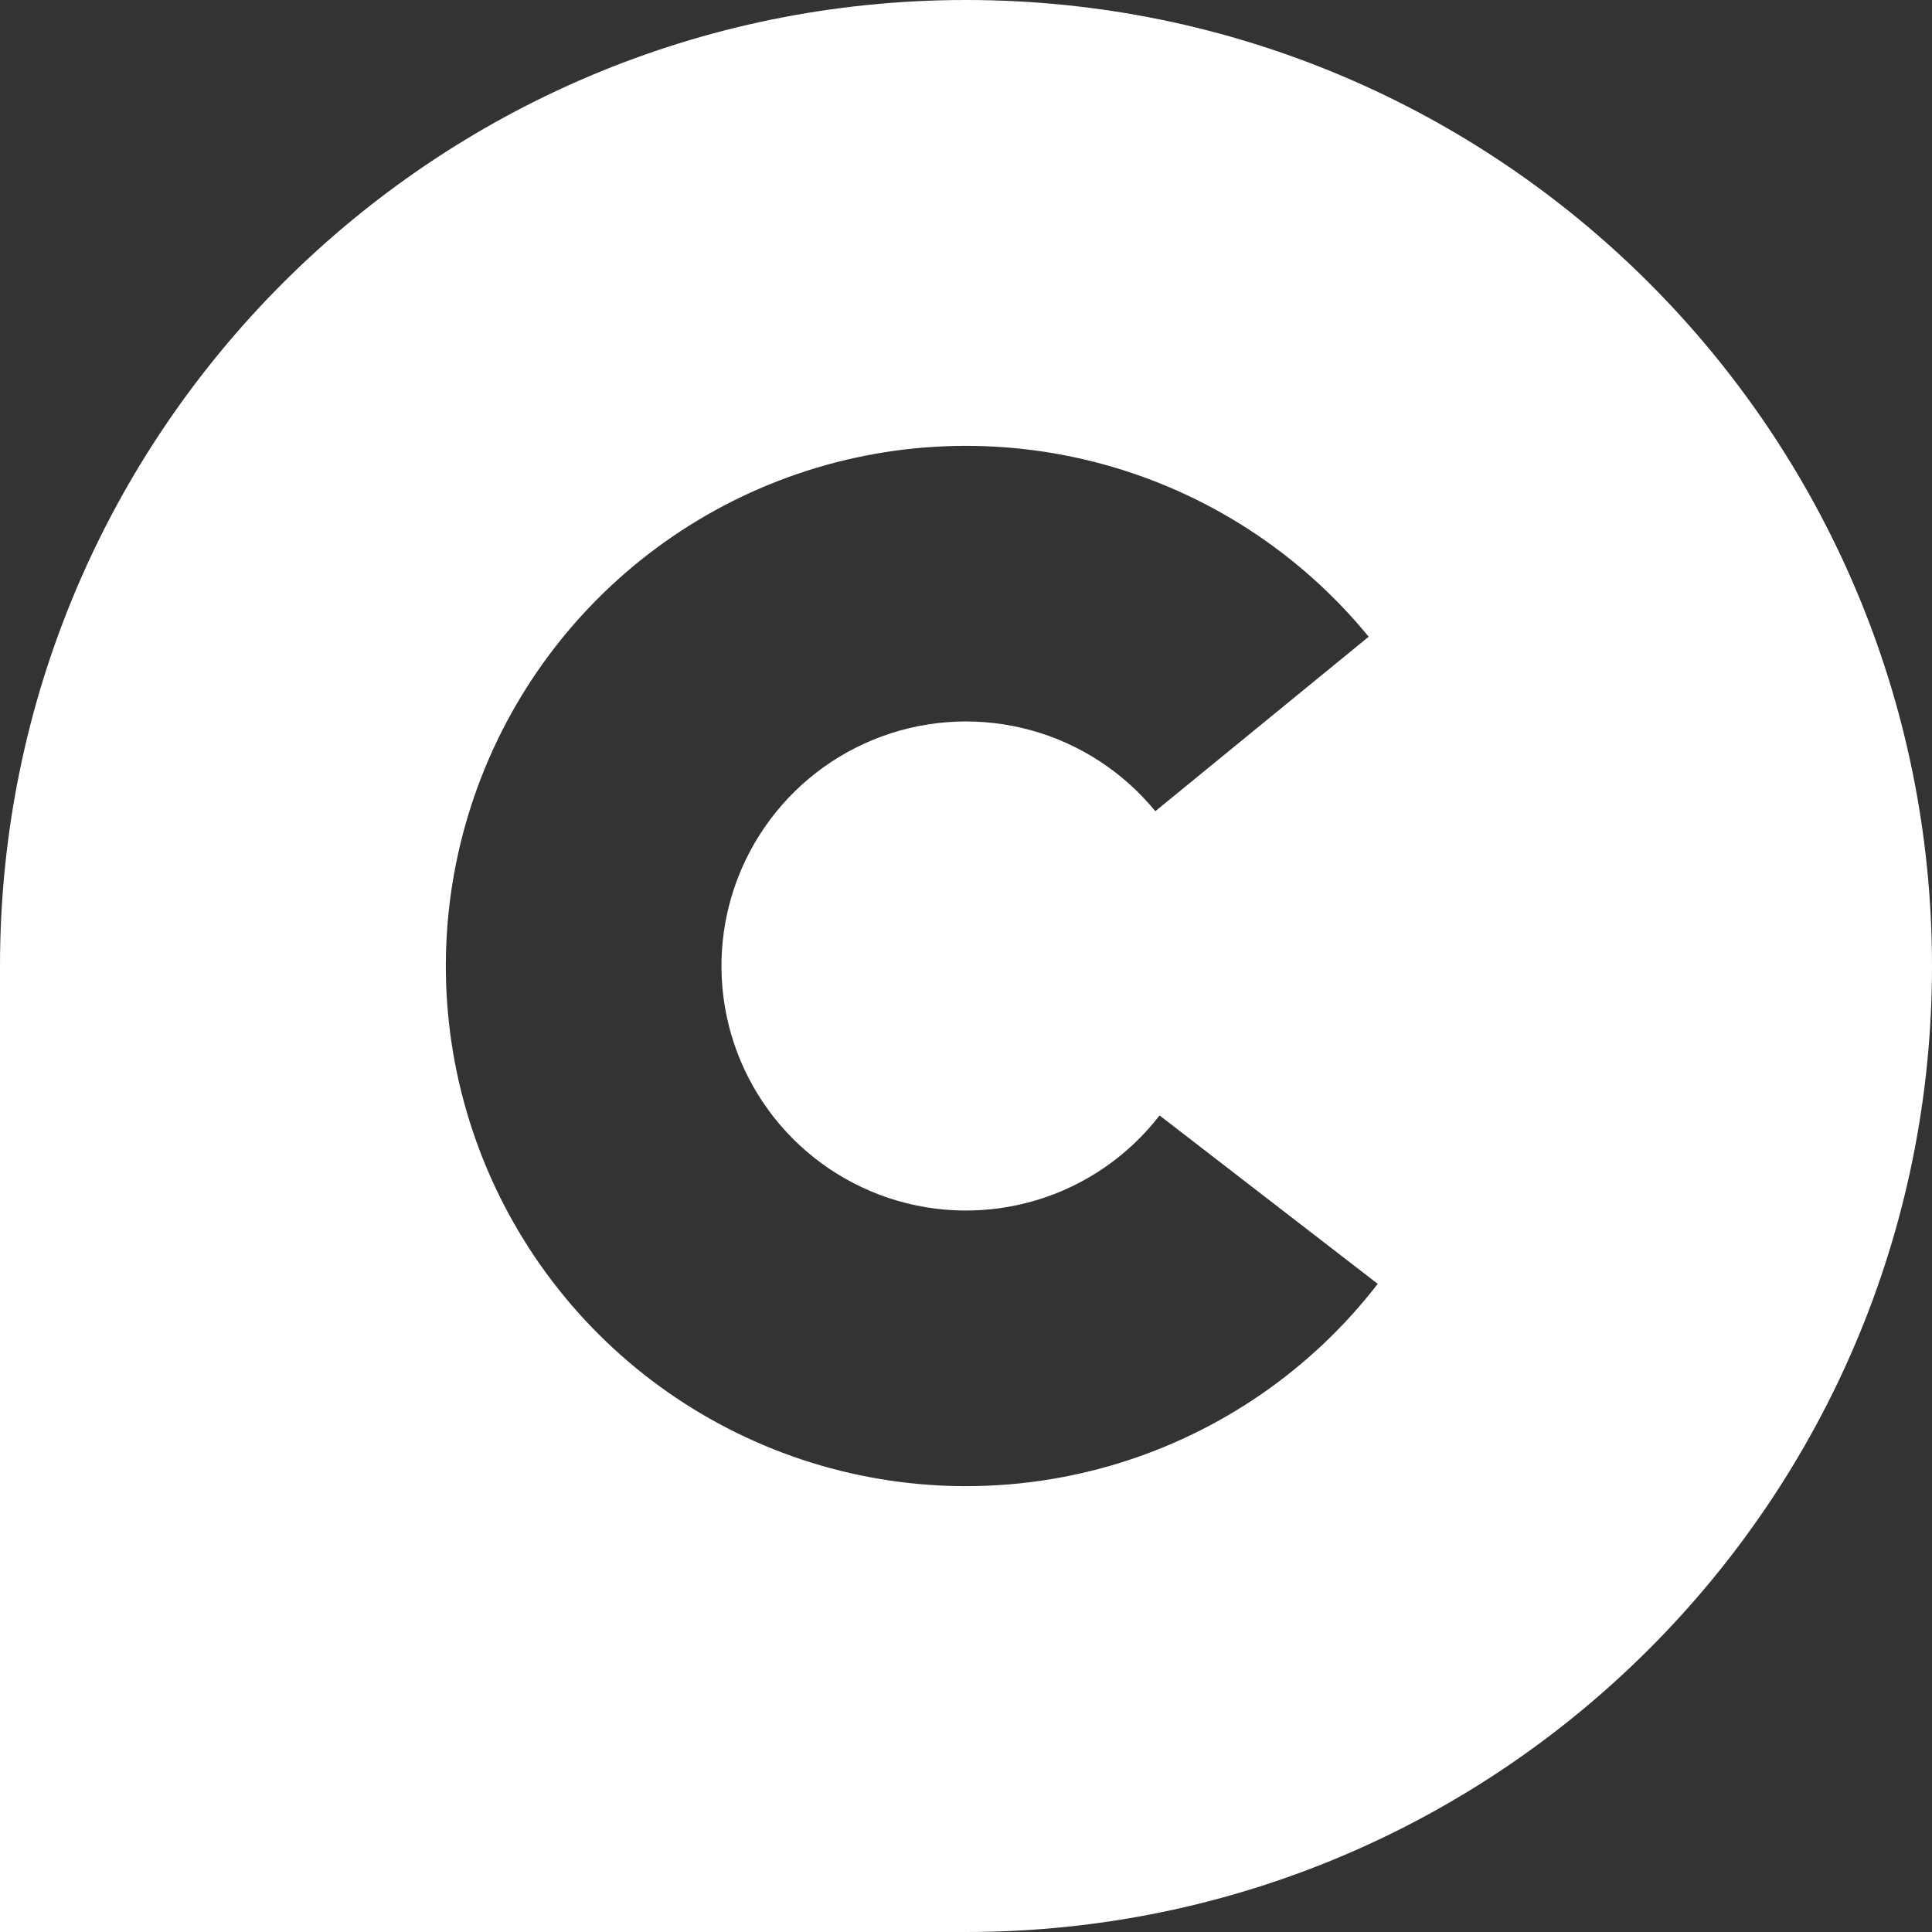 <svg width="130" height="130" viewBox="0 0 130 130" fill="none" xmlns="http://www.w3.org/2000/svg">
    <rect x="0" y="0" width="130" height="130" fill="#333333" stroke="none"/>
    <path fill-rule="evenodd" clip-rule="evenodd" d="M65 0C29.102 0 0 29.102 0 65V130H65C100.899 130 130 100.899 130 65C130 29.102 100.899 0 65 0ZM74.261 31.248C81.265 33.169 87.497 37.222 92.095 42.844L77.738 54.584C75.577 51.941 72.647 50.035 69.354 49.132C66.061 48.228 62.569 48.371 59.362 49.541C56.154 50.711 53.39 52.85 51.452 55.661C49.514 58.472 48.499 61.817 48.547 65.231C48.595 68.645 49.703 71.959 51.719 74.715C53.735 77.471 56.558 79.531 59.797 80.611C63.036 81.69 66.531 81.735 69.797 80.74C73.063 79.745 75.939 77.758 78.025 75.055L92.705 86.388C88.267 92.136 82.151 96.362 75.204 98.48C68.257 100.597 60.824 100.501 53.934 98.204C47.044 95.908 41.039 91.526 36.751 85.664C32.463 79.802 30.105 72.752 30.003 65.491C29.902 58.229 32.061 51.115 36.183 45.136C40.305 39.157 46.184 34.607 53.007 32.119C59.83 29.63 67.258 29.326 74.261 31.248Z" fill="white"/>
</svg>    